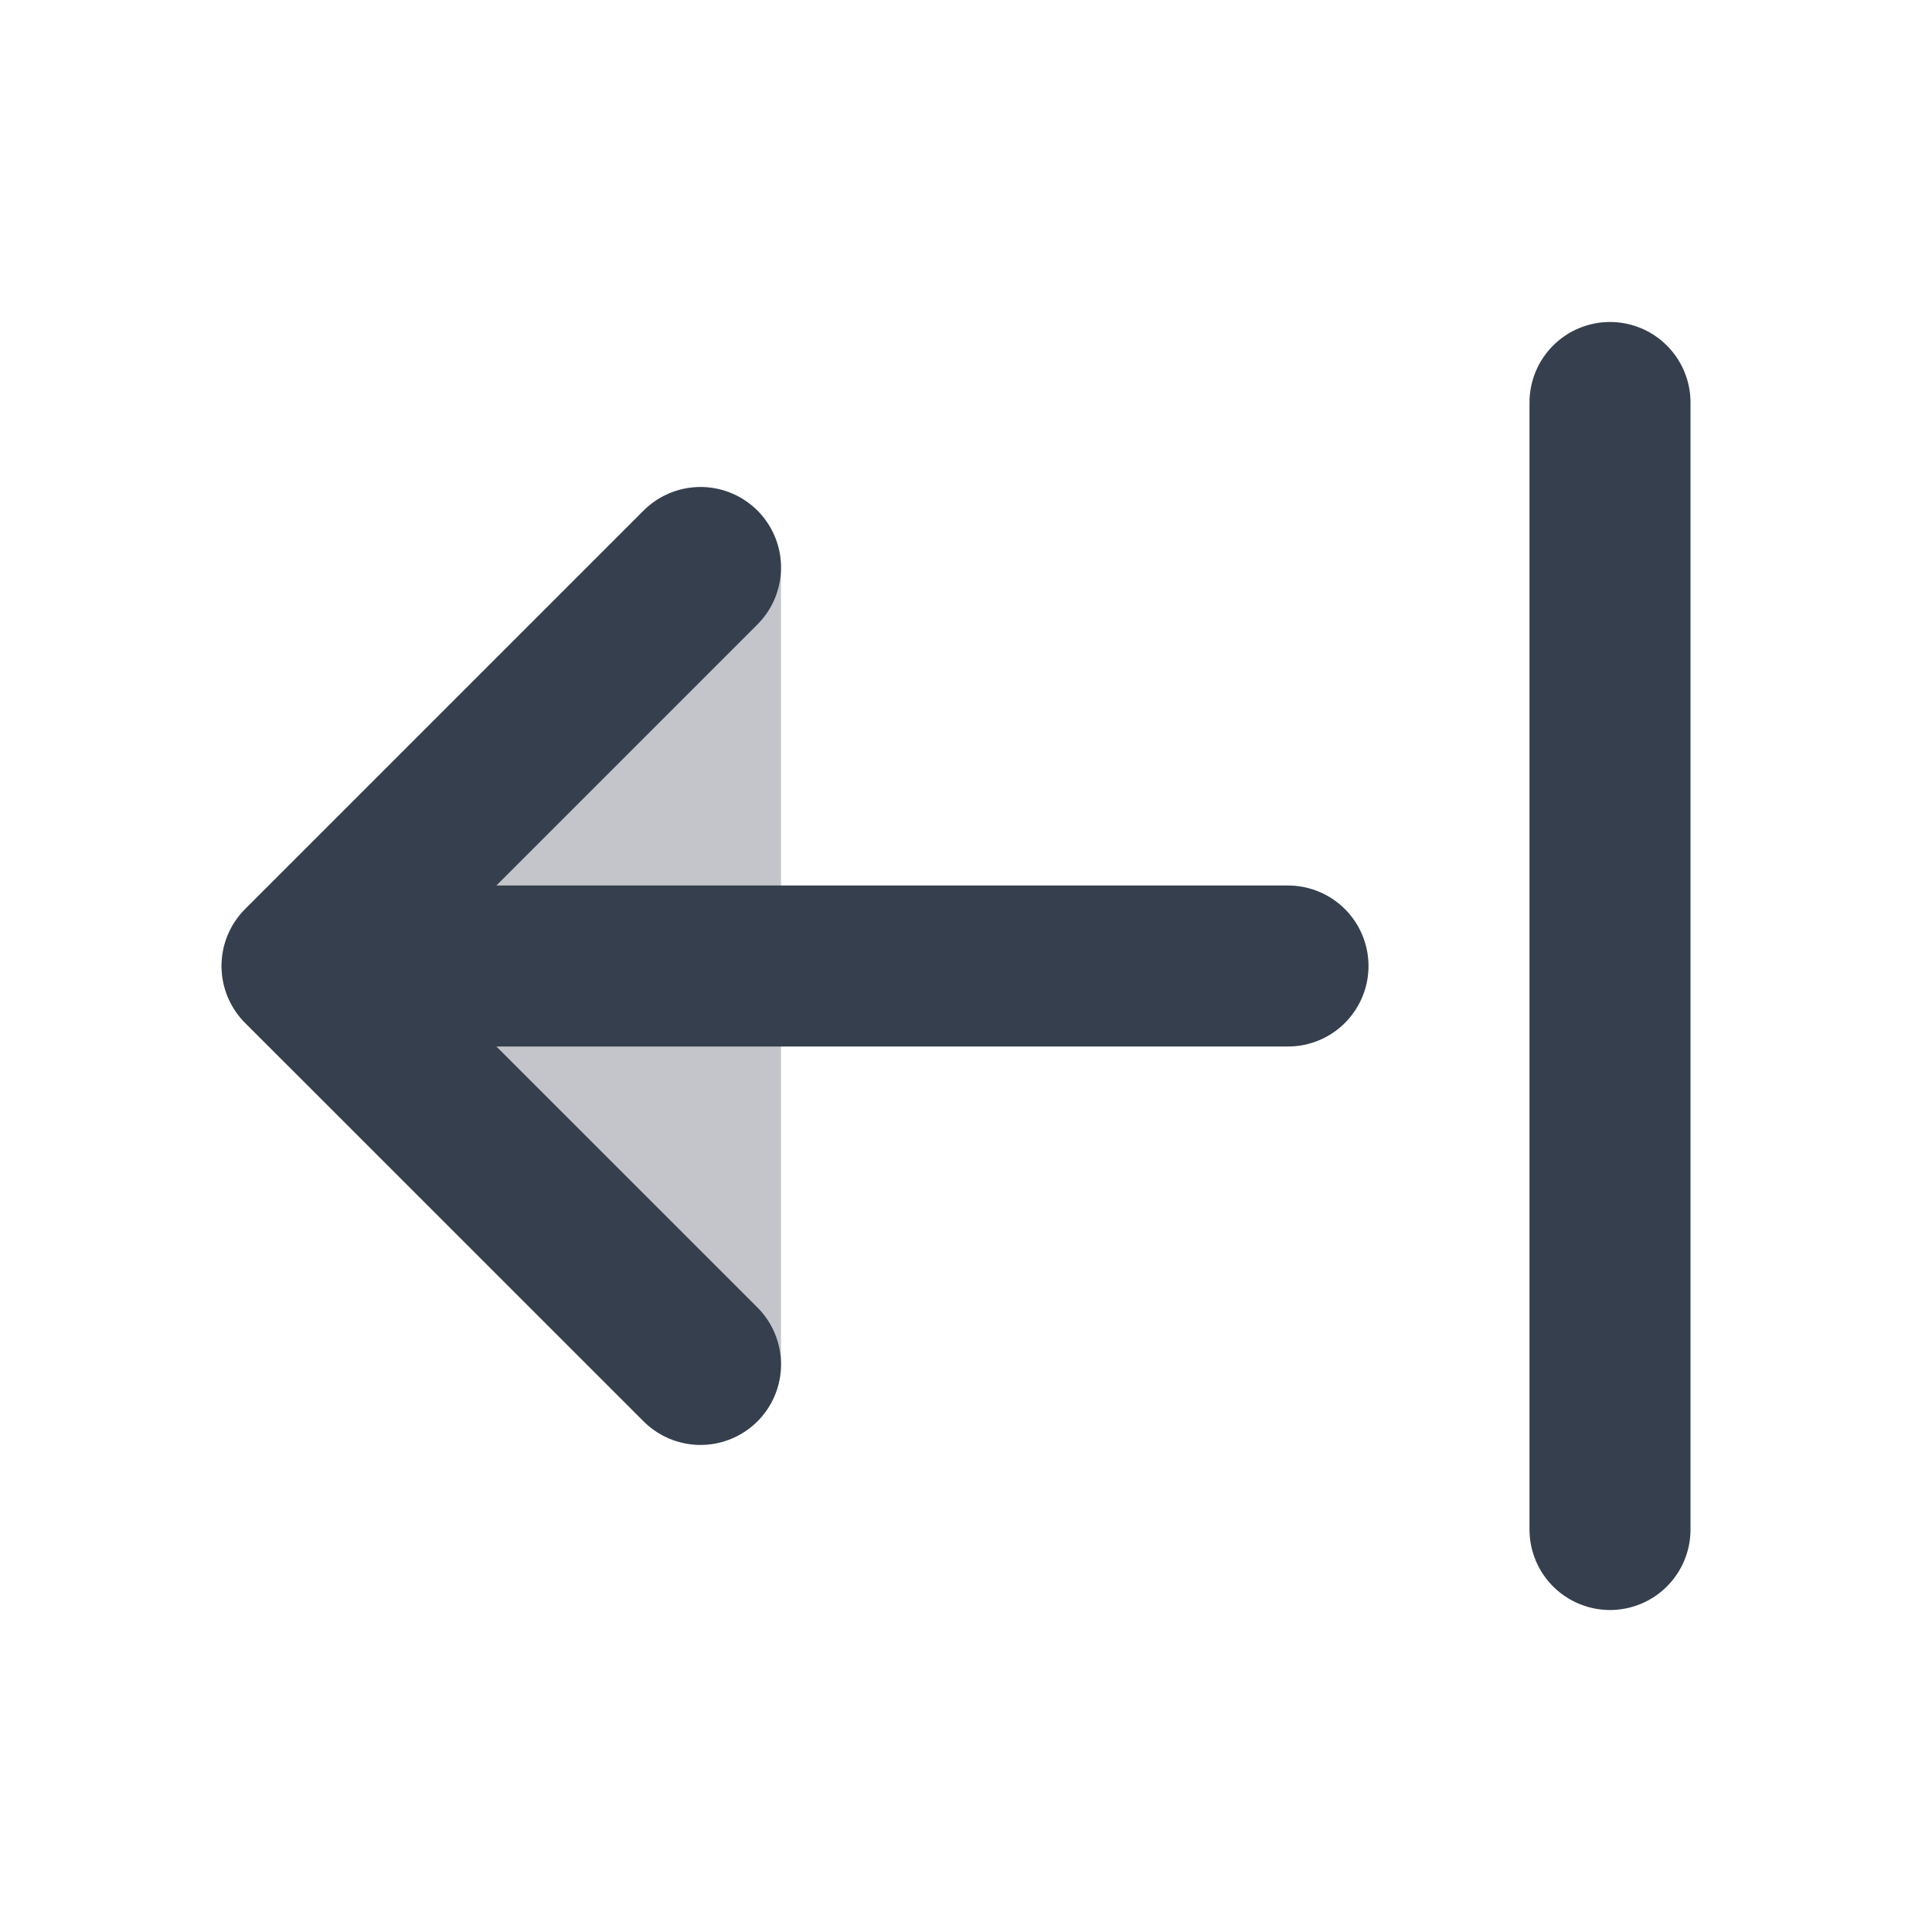 <svg width="24" height="24" viewBox="0 0 24 24" fill="none" xmlns="http://www.w3.org/2000/svg">
    <path opacity="0.3" fill-rule="evenodd" clip-rule="evenodd" d="M9.085 6.126C9.459 6.281 9.702 6.645 9.702 7.05L9.702 16.95C9.702 17.354 9.459 17.719 9.085 17.873C8.711 18.028 8.281 17.943 7.995 17.657L3.045 12.707C2.655 12.316 2.655 11.683 3.045 11.293L7.995 6.343C8.281 6.057 8.711 5.971 9.085 6.126Z" fill="#363F4D"/>
    <path d="M8.702 16.949L3.752 12L8.702 7.05M4 12H16M20 5V19" stroke="#363F4D" stroke-width="2" stroke-linecap="round" stroke-linejoin="round"/>
</svg>
